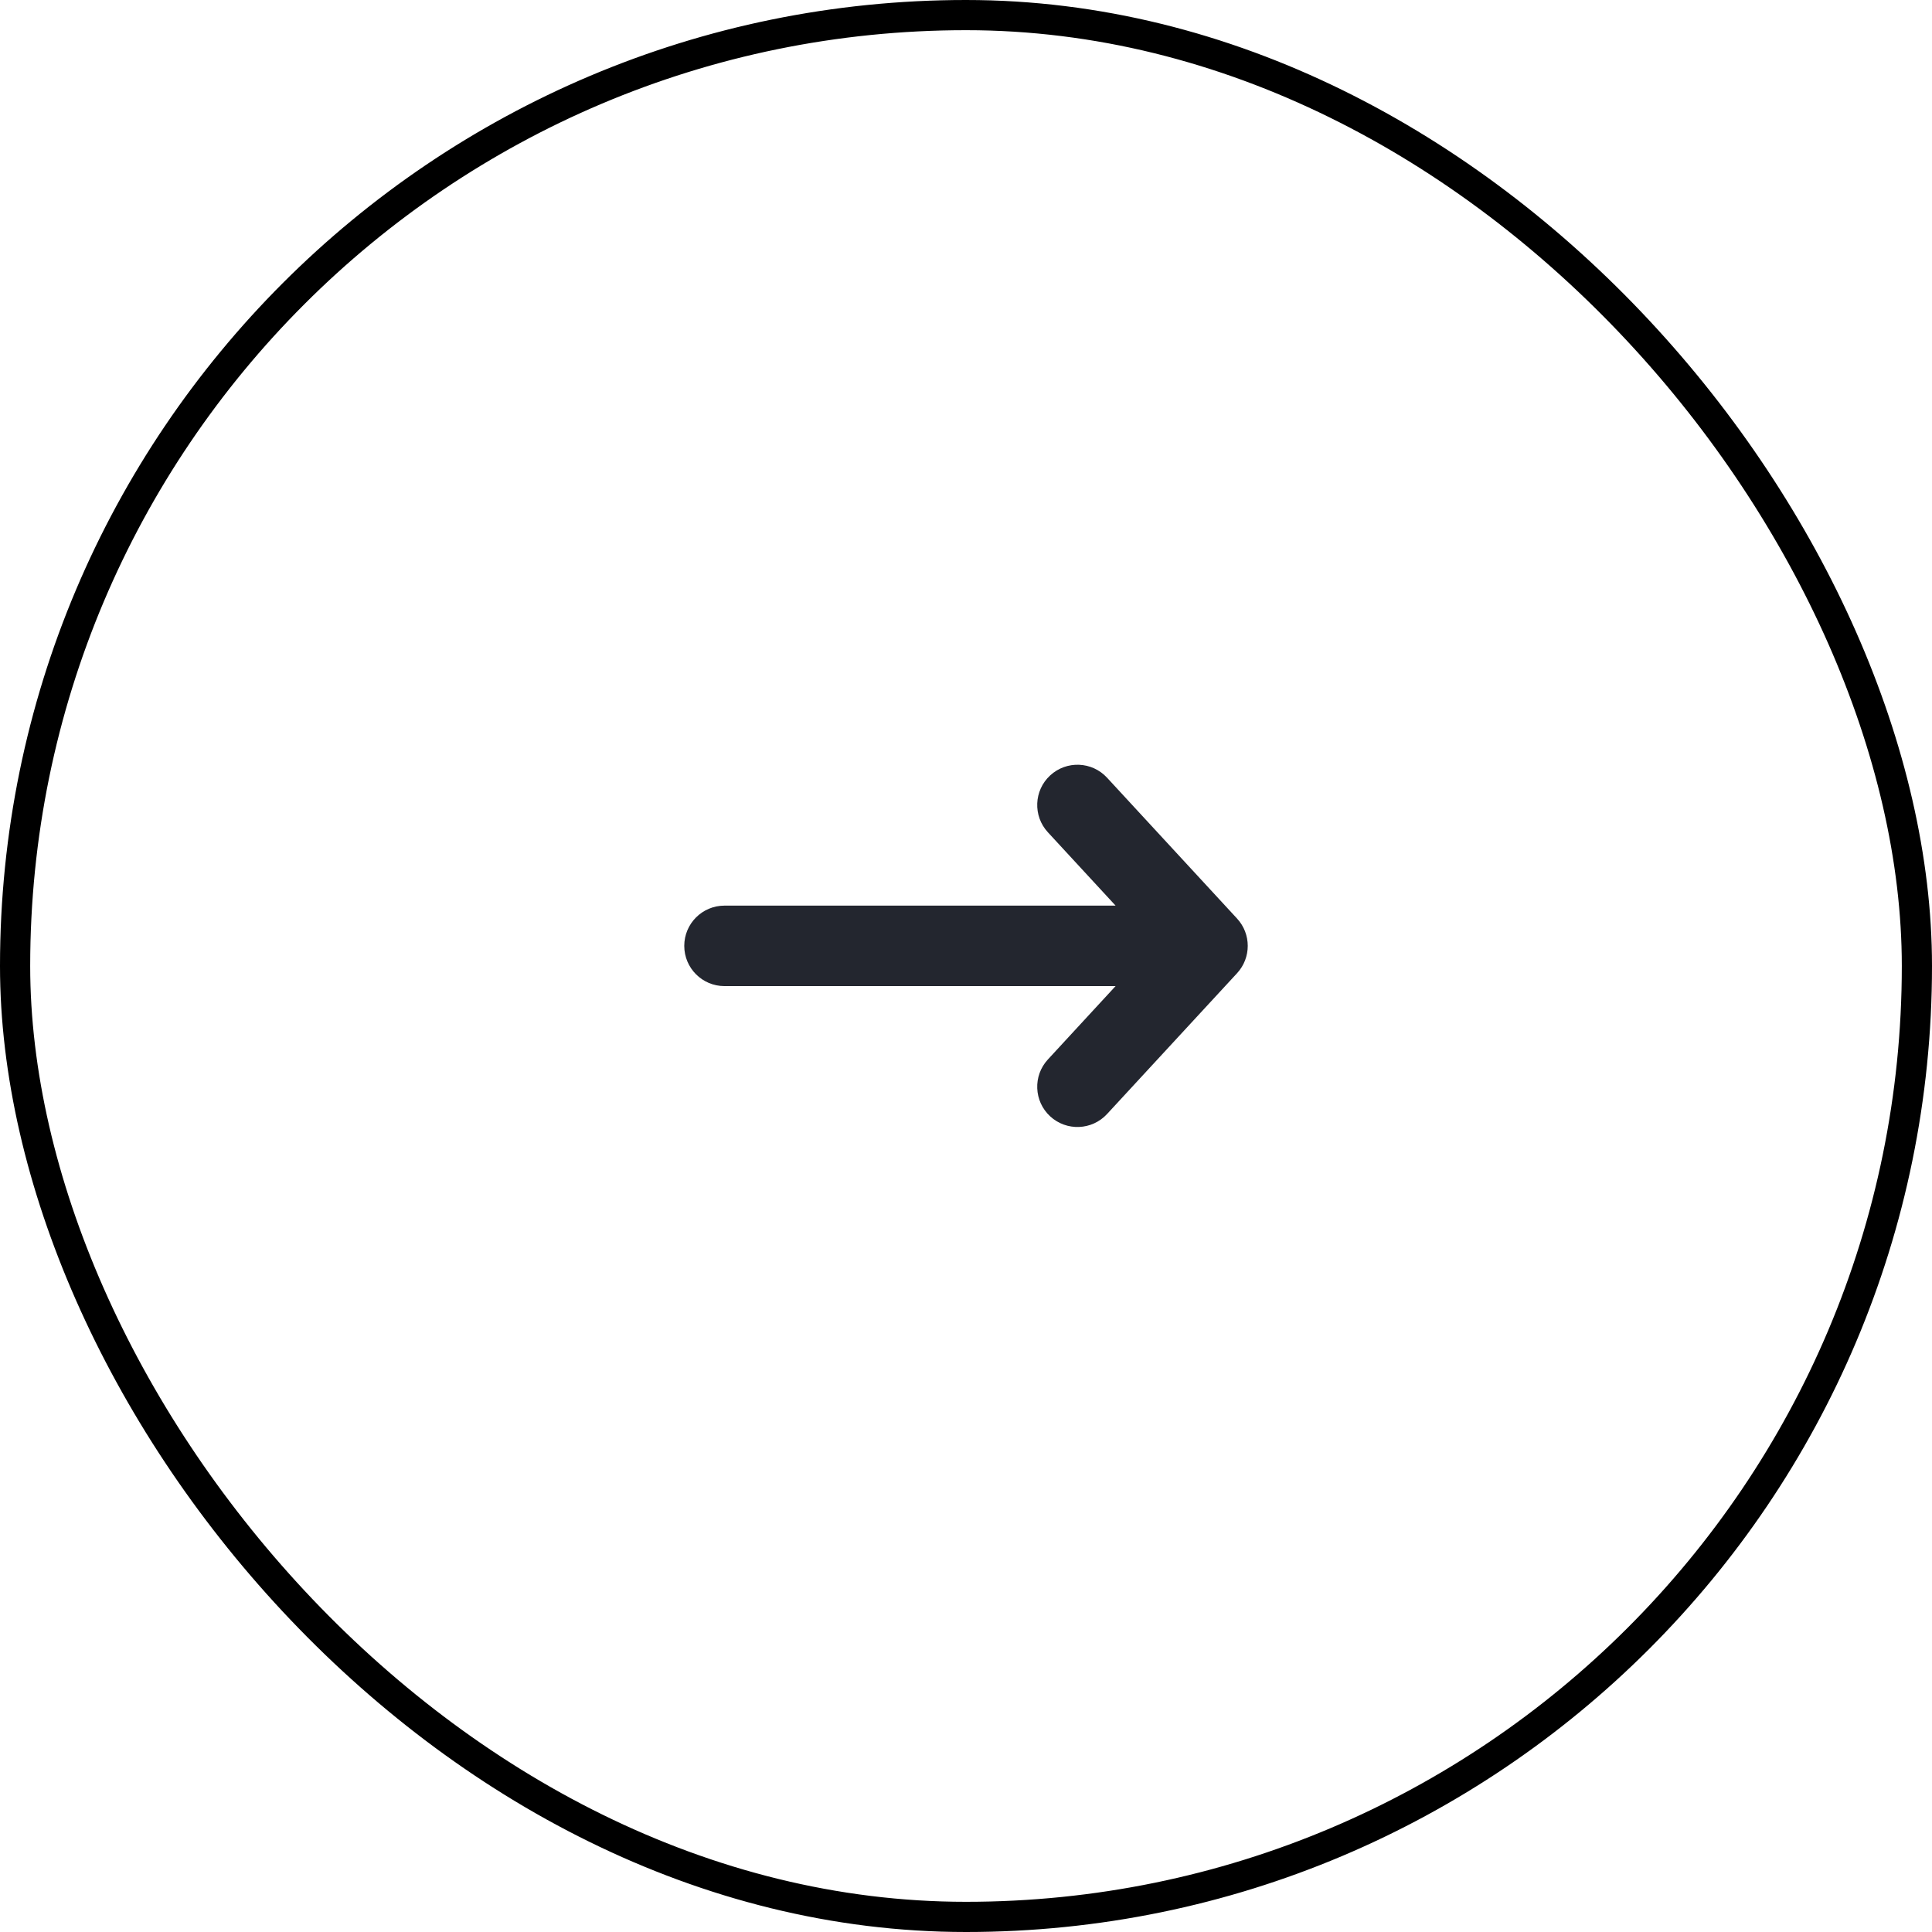 <svg width="64" height="64" viewBox="0 0 64 64" fill="none" xmlns="http://www.w3.org/2000/svg">
<path fill-rule="evenodd" clip-rule="evenodd" d="M34.788 25.687C35.329 25.187 36.173 25.221 36.672 25.762L40.98 30.429C41.451 30.94 41.451 31.727 40.98 32.238L36.672 36.904C36.173 37.445 35.329 37.479 34.788 36.98C34.247 36.48 34.213 35.637 34.713 35.096L36.955 32.666L24 32.666C23.264 32.666 22.667 32.07 22.667 31.333C22.667 30.597 23.264 30 24 30L36.955 30L34.713 27.571C34.213 27.03 34.247 26.186 34.788 25.687Z" fill="#23262F"/>
<rect x="0.5" y="0.5" width="63" height="63" rx="31.5" stroke="black"/>
</svg>
